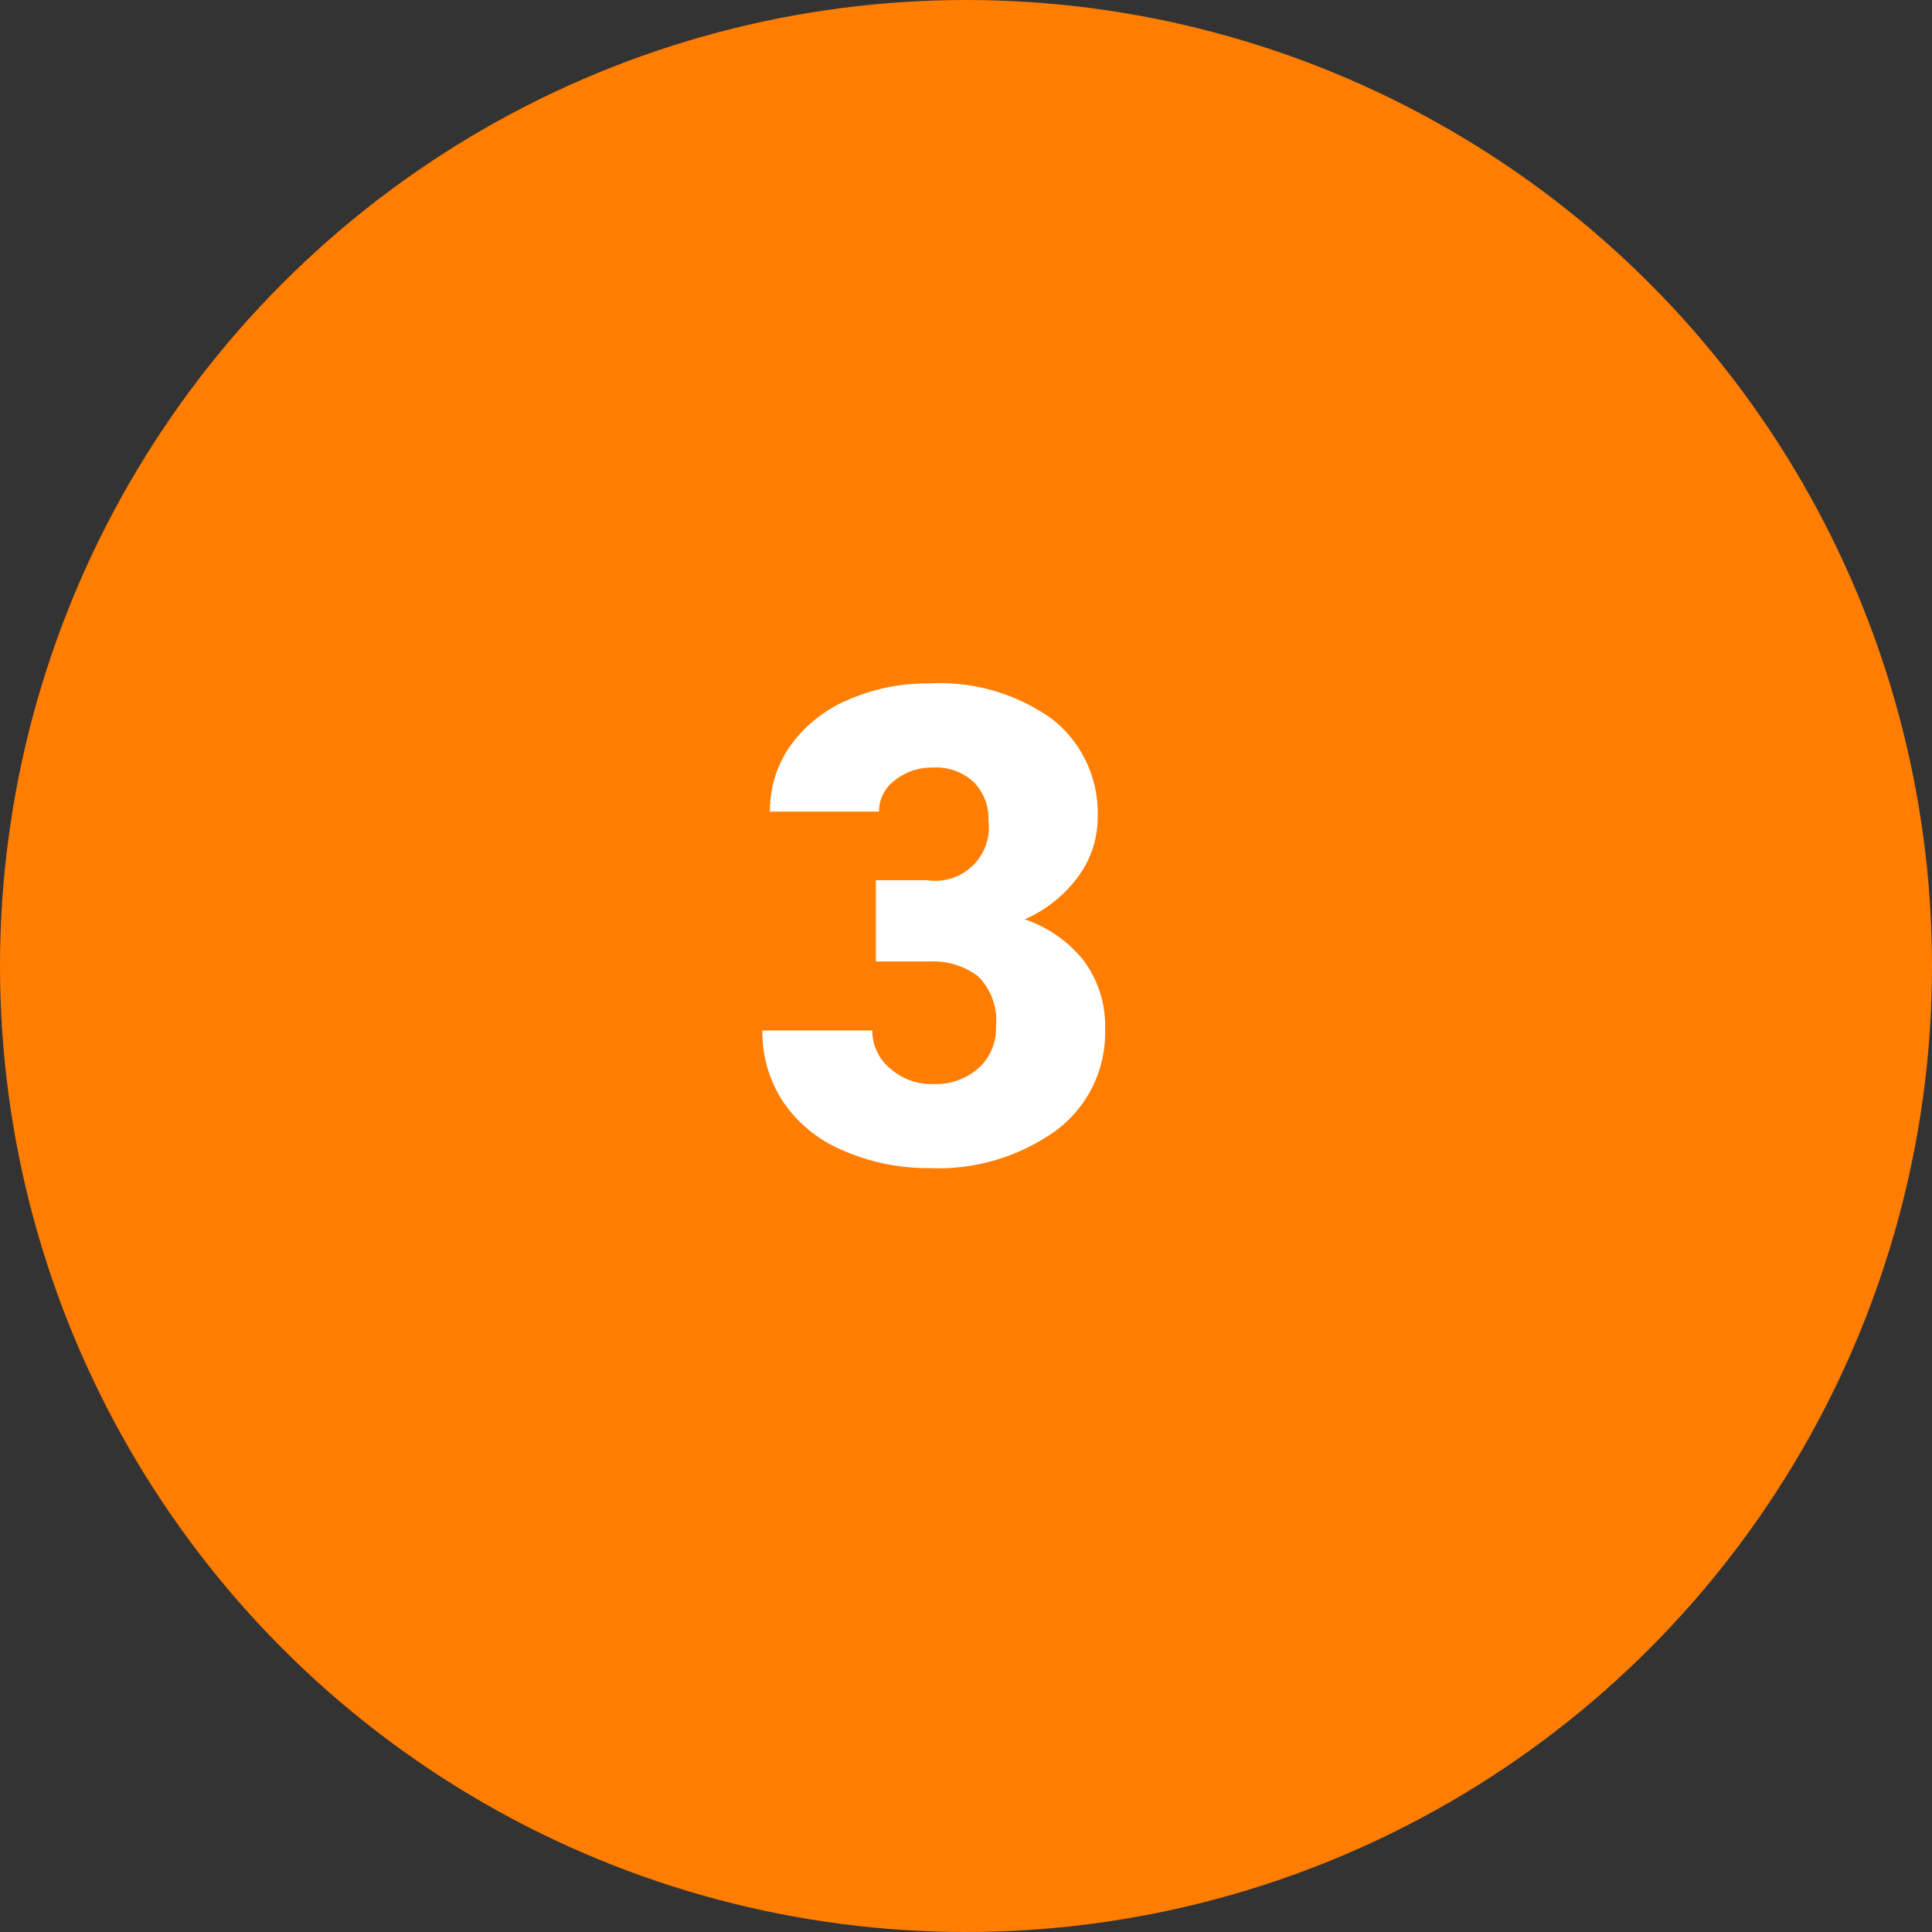 <svg id="Grupo_238386" data-name="Grupo 238386" xmlns="http://www.w3.org/2000/svg" width="64.092" height="64.092" viewBox="0 0 64.092 64.092">
  <rect x="0" y="0" width="64.092" height="64.092" fill="#333333" stroke="none"/>
  <circle id="Elipse_5726" data-name="Elipse 5726" cx="32.046" cy="32.046" r="32.046" fill="#ff7d00"/>
  <path id="Trazado_268110" data-name="Trazado 268110" d="M4.265-9.335H5.973A1.776,1.776,0,0,0,8-11.322a1.718,1.718,0,0,0-.483-1.262,1.833,1.833,0,0,0-1.364-.489,1.962,1.962,0,0,0-1.251.419,1.278,1.278,0,0,0-.532,1.042H.752a3.706,3.706,0,0,1,.688-2.2,4.54,4.54,0,0,1,1.907-1.509,6.519,6.519,0,0,1,2.68-.542,6.405,6.405,0,0,1,4.1,1.192A3.964,3.964,0,0,1,11.623-11.4a3.3,3.3,0,0,1-.618,1.907,4.4,4.4,0,0,1-1.8,1.456,4.205,4.205,0,0,1,1.955,1.37,3.607,3.607,0,0,1,.709,2.272,4.036,4.036,0,0,1-1.611,3.352A6.688,6.688,0,0,1,6.026.215,6.936,6.936,0,0,1,3.174-.371,4.468,4.468,0,0,1,1.182-1.993,4.217,4.217,0,0,1,.5-4.351H4.146A1.63,1.63,0,0,0,4.727-3.1a2.048,2.048,0,0,0,1.429.526A2.145,2.145,0,0,0,7.681-3.11,1.777,1.777,0,0,0,8.25-4.469a2.078,2.078,0,0,0-.591-1.676,2.47,2.47,0,0,0-1.633-.494H4.265Z" transform="translate(24.791 38.535)" fill="#fff"/>
</svg>
